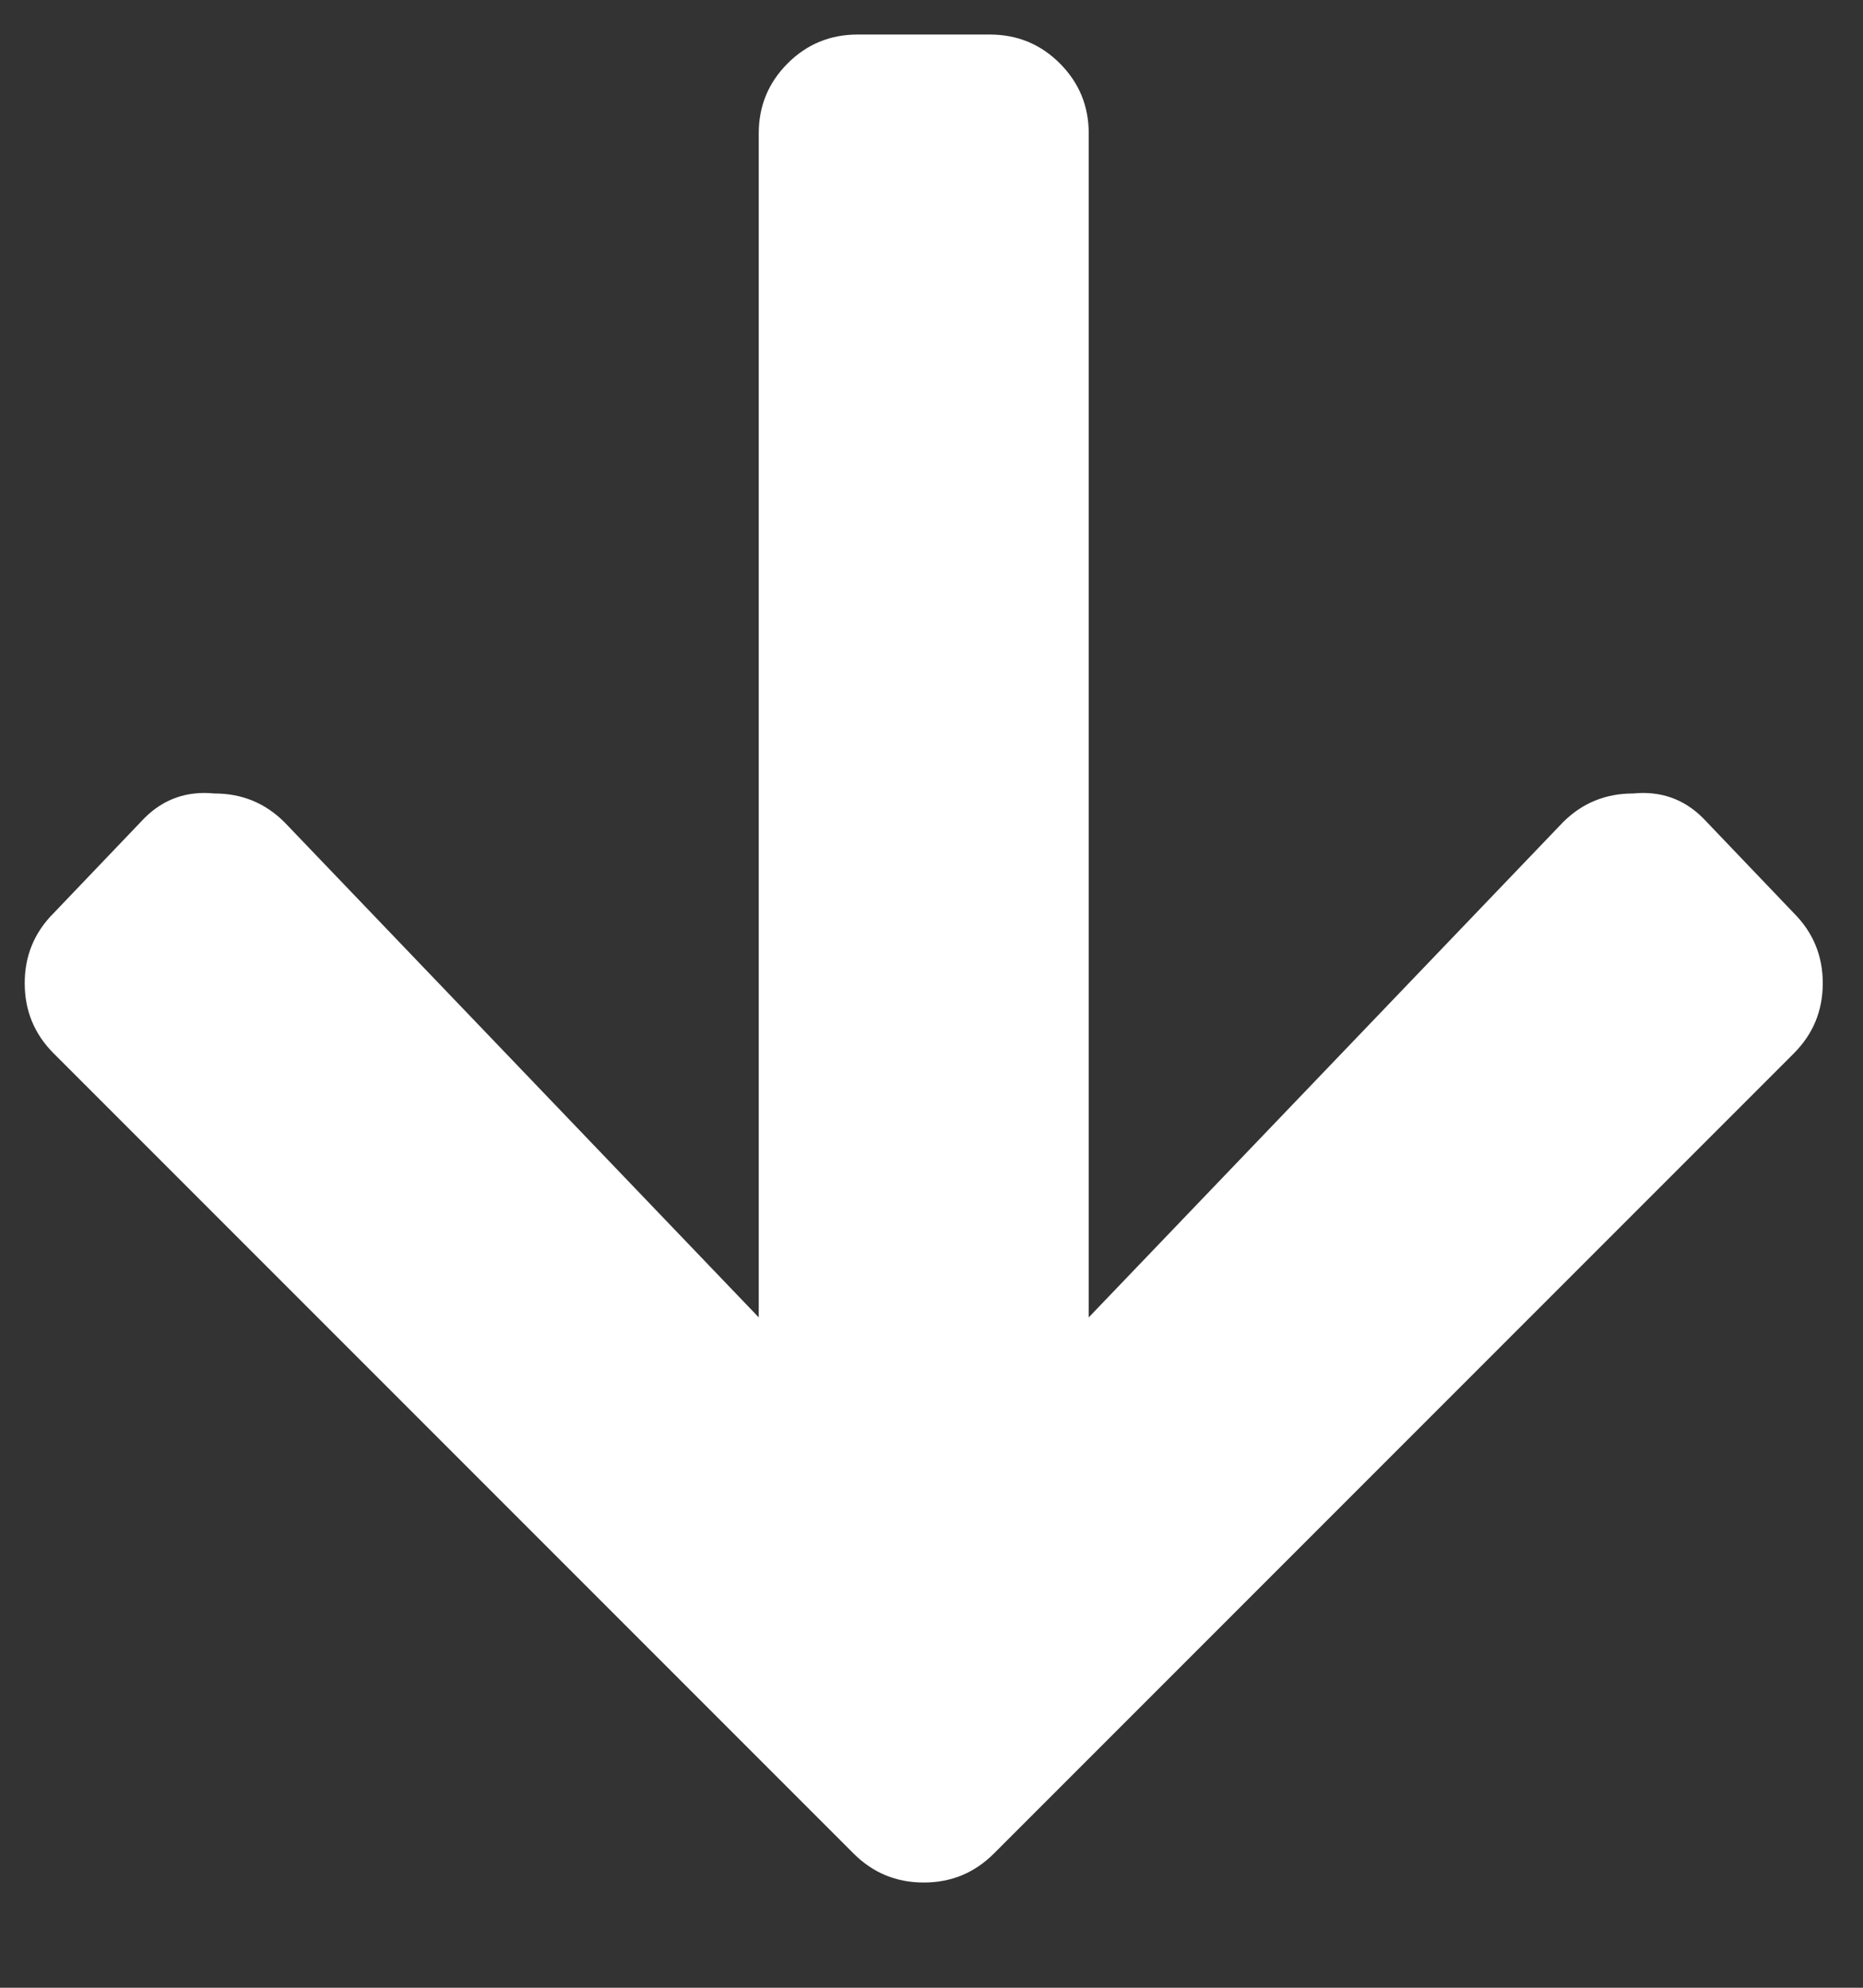 <svg width="15" height="16" viewBox="0 0 15 16" fill="none" xmlns="http://www.w3.org/2000/svg">
<rect x="0" y="0" width="15" height="16" fill="#333333" stroke="none"/>
<path d="M13.713 6.586L14.443 7.35C14.598 7.505 14.676 7.693 14.676 7.914C14.676 8.136 14.598 8.324 14.443 8.479L8.002 14.92C7.847 15.075 7.659 15.153 7.438 15.153C7.216 15.153 7.028 15.075 6.873 14.92L0.432 8.479C0.277 8.324 0.199 8.136 0.199 7.914C0.199 7.693 0.277 7.505 0.432 7.35L1.162 6.586C1.317 6.431 1.505 6.365 1.727 6.387C1.948 6.387 2.136 6.464 2.291 6.619L6.109 10.604V1.074C6.109 0.853 6.187 0.665 6.342 0.51C6.497 0.355 6.685 0.278 6.906 0.278H7.969C8.19 0.278 8.378 0.355 8.533 0.51C8.688 0.665 8.766 0.853 8.766 1.074V10.604L12.584 6.619C12.739 6.464 12.927 6.387 13.148 6.387C13.37 6.365 13.558 6.431 13.713 6.586Z" fill="white"/>
<a href="https://www.figma.com/design/fjuI2Q9GSEVxjkQcULgl1E?node-id=7-413">
<rect fill="black" fill-opacity="0" width="14.875" height="17"/>
</a>
</svg>
